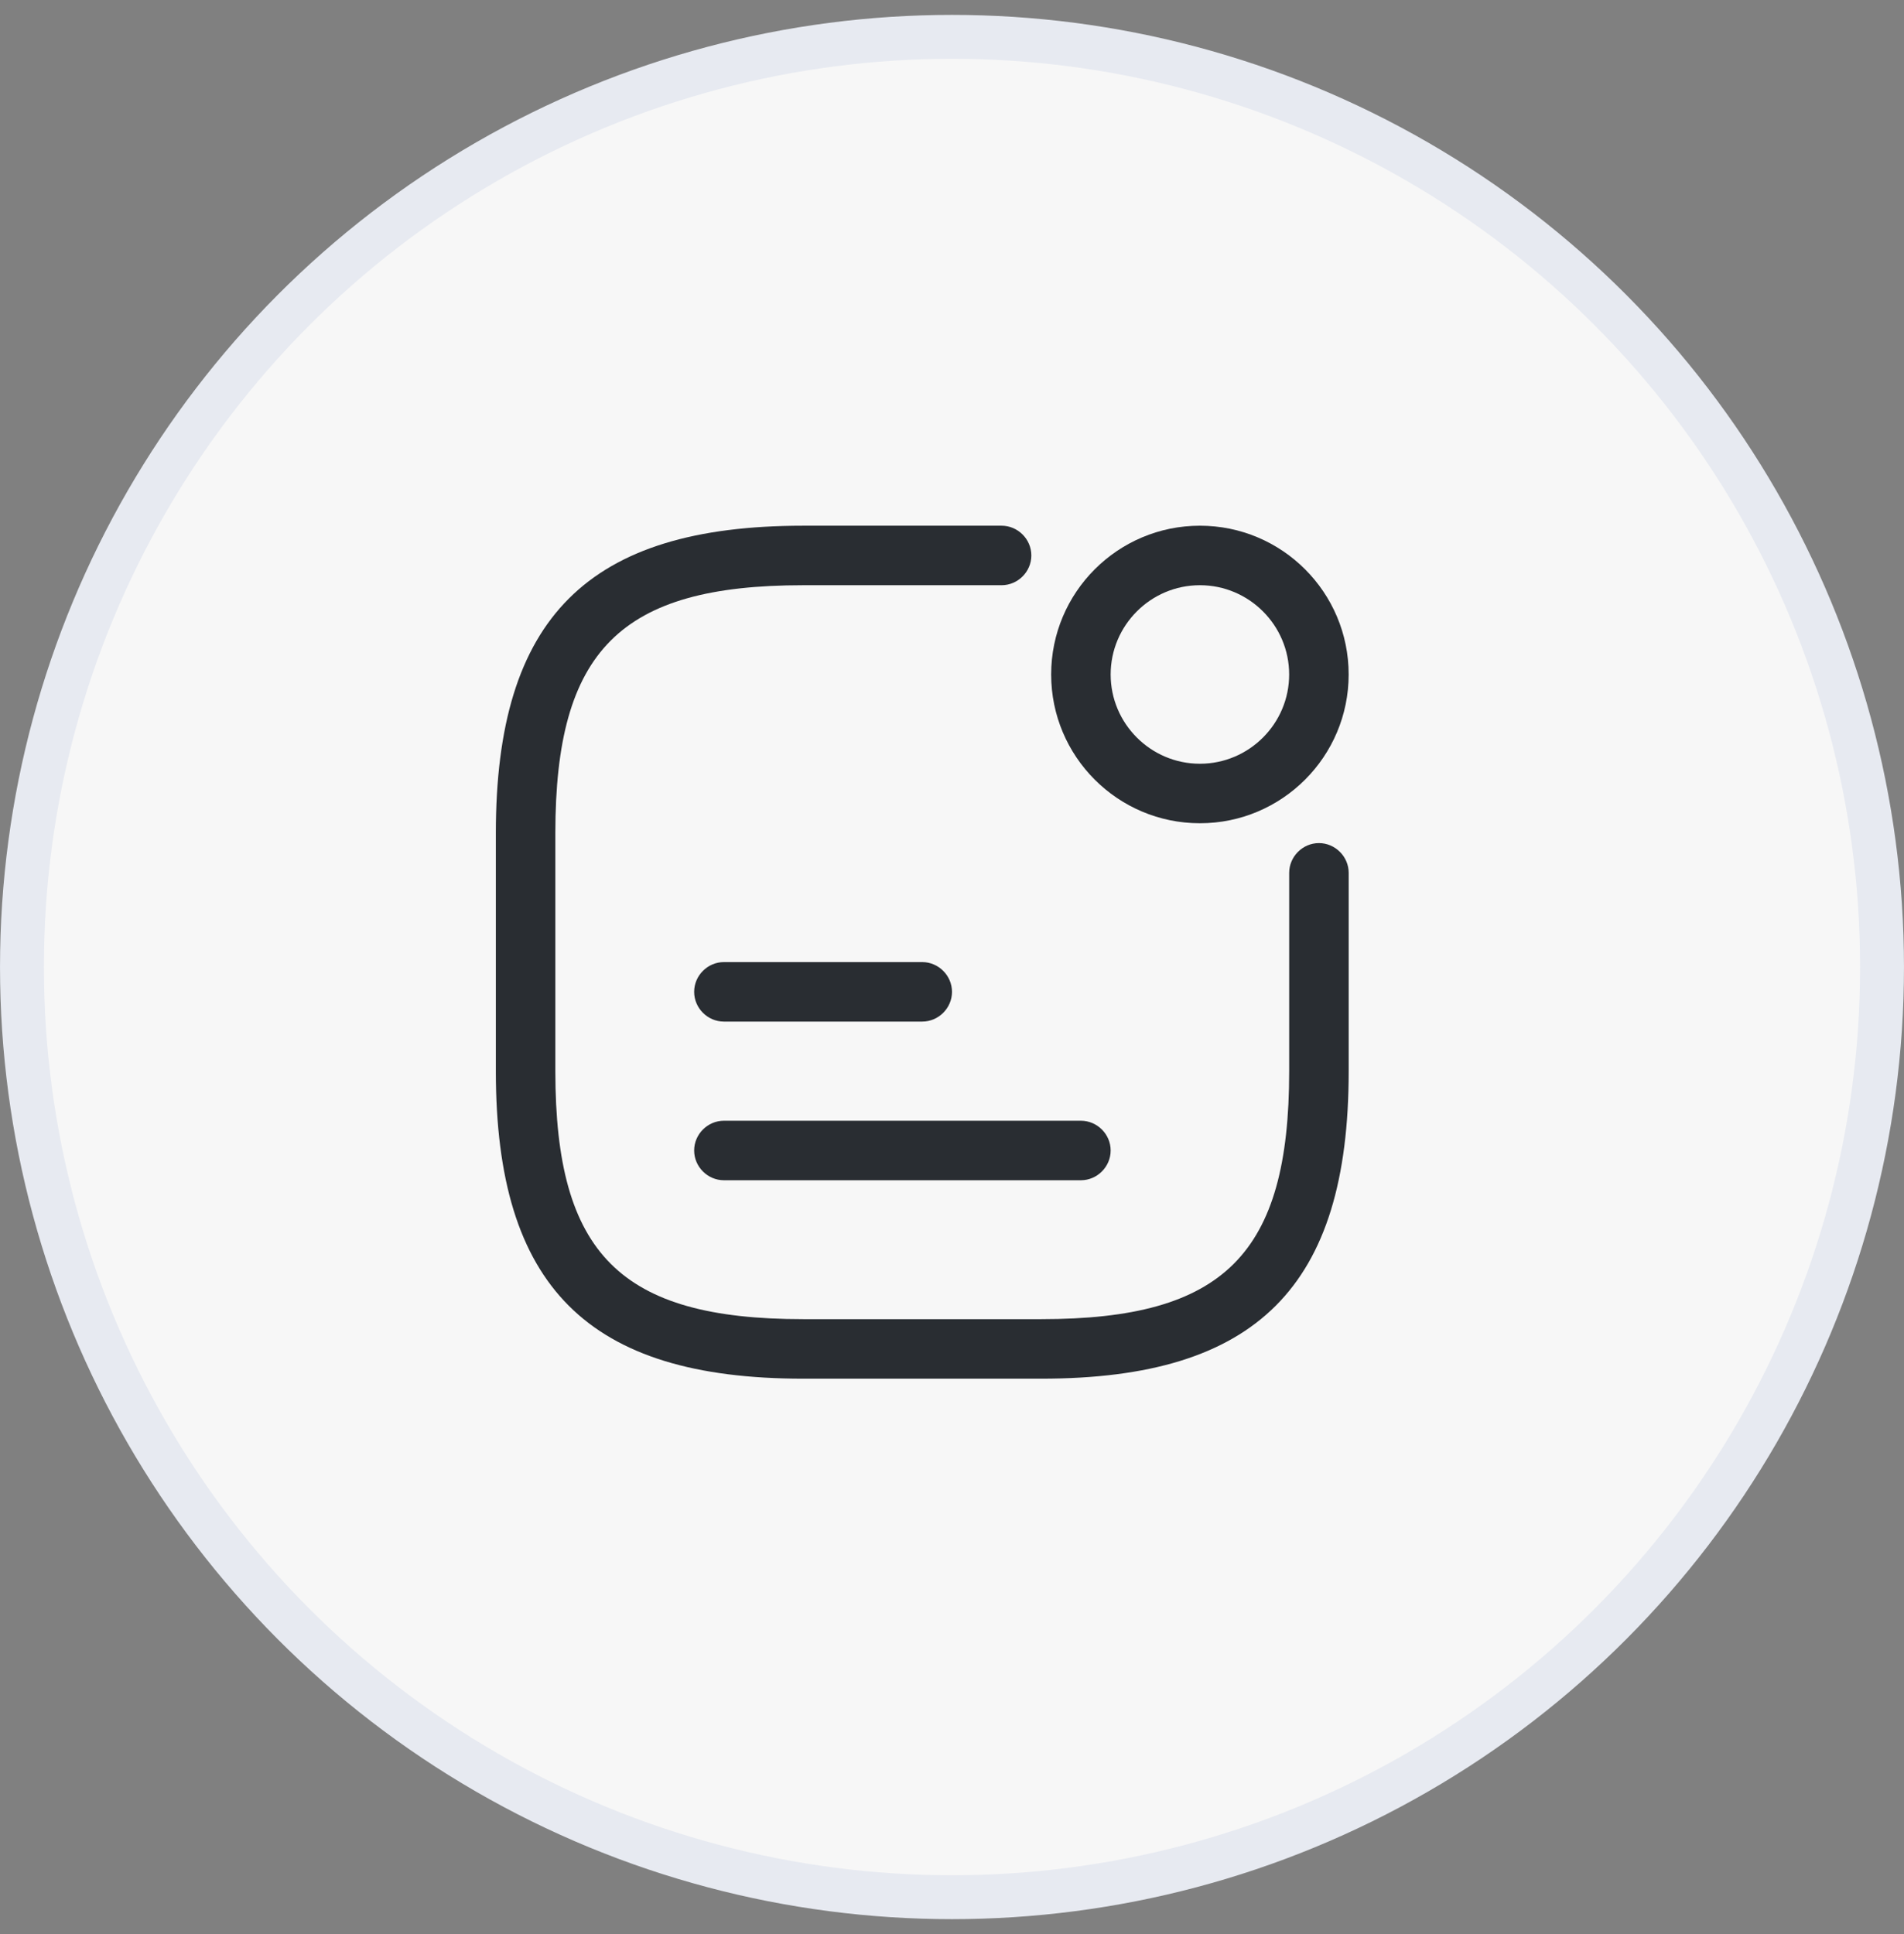 <svg width="64" height="65" viewBox="0 0 64 65" fill="none" xmlns="http://www.w3.org/2000/svg">
<rect x="0" y="0" width="64" height="65" fill="#808080" stroke="none"/>
<circle cx="32" cy="32.5" r="31.262" fill="#F7F7F7" stroke="#E7EAF1" stroke-width="1.475"/>
<path d="M40.333 27.668C37.573 27.668 35.333 25.428 35.333 22.668C35.333 19.908 37.573 17.668 40.333 17.668C43.093 17.668 45.333 19.908 45.333 22.668C45.333 25.428 43.093 27.668 40.333 27.668ZM40.333 19.668C38.68 19.668 37.333 21.015 37.333 22.668C37.333 24.321 38.68 25.668 40.333 25.668C41.986 25.668 43.333 24.321 43.333 22.668C43.333 21.015 41.986 19.668 40.333 19.668Z" fill="#292D32"/>
<path d="M31 34.334H24.333C23.786 34.334 23.333 33.881 23.333 33.334C23.333 32.787 23.786 32.334 24.333 32.334H31C31.546 32.334 32 32.787 32 33.334C32 33.881 31.546 34.334 31 34.334Z" fill="#292D32"/>
<path d="M36.333 39.666H24.333C23.786 39.666 23.333 39.213 23.333 38.666C23.333 38.119 23.786 37.666 24.333 37.666H36.333C36.88 37.666 37.333 38.119 37.333 38.666C37.333 39.213 36.88 39.666 36.333 39.666Z" fill="#292D32"/>
<path d="M35 46.335H27C19.76 46.335 16.667 43.241 16.667 36.001V28.001C16.667 20.761 19.76 17.668 27 17.668H33.667C34.214 17.668 34.667 18.121 34.667 18.668C34.667 19.215 34.214 19.668 33.667 19.668H27C20.854 19.668 18.667 21.855 18.667 28.001V36.001C18.667 42.148 20.854 44.335 27 44.335H35C41.147 44.335 43.334 42.148 43.334 36.001V29.335C43.334 28.788 43.787 28.335 44.334 28.335C44.88 28.335 45.334 28.788 45.334 29.335V36.001C45.334 43.241 42.24 46.335 35 46.335Z" fill="#292D32"/>
</svg>
